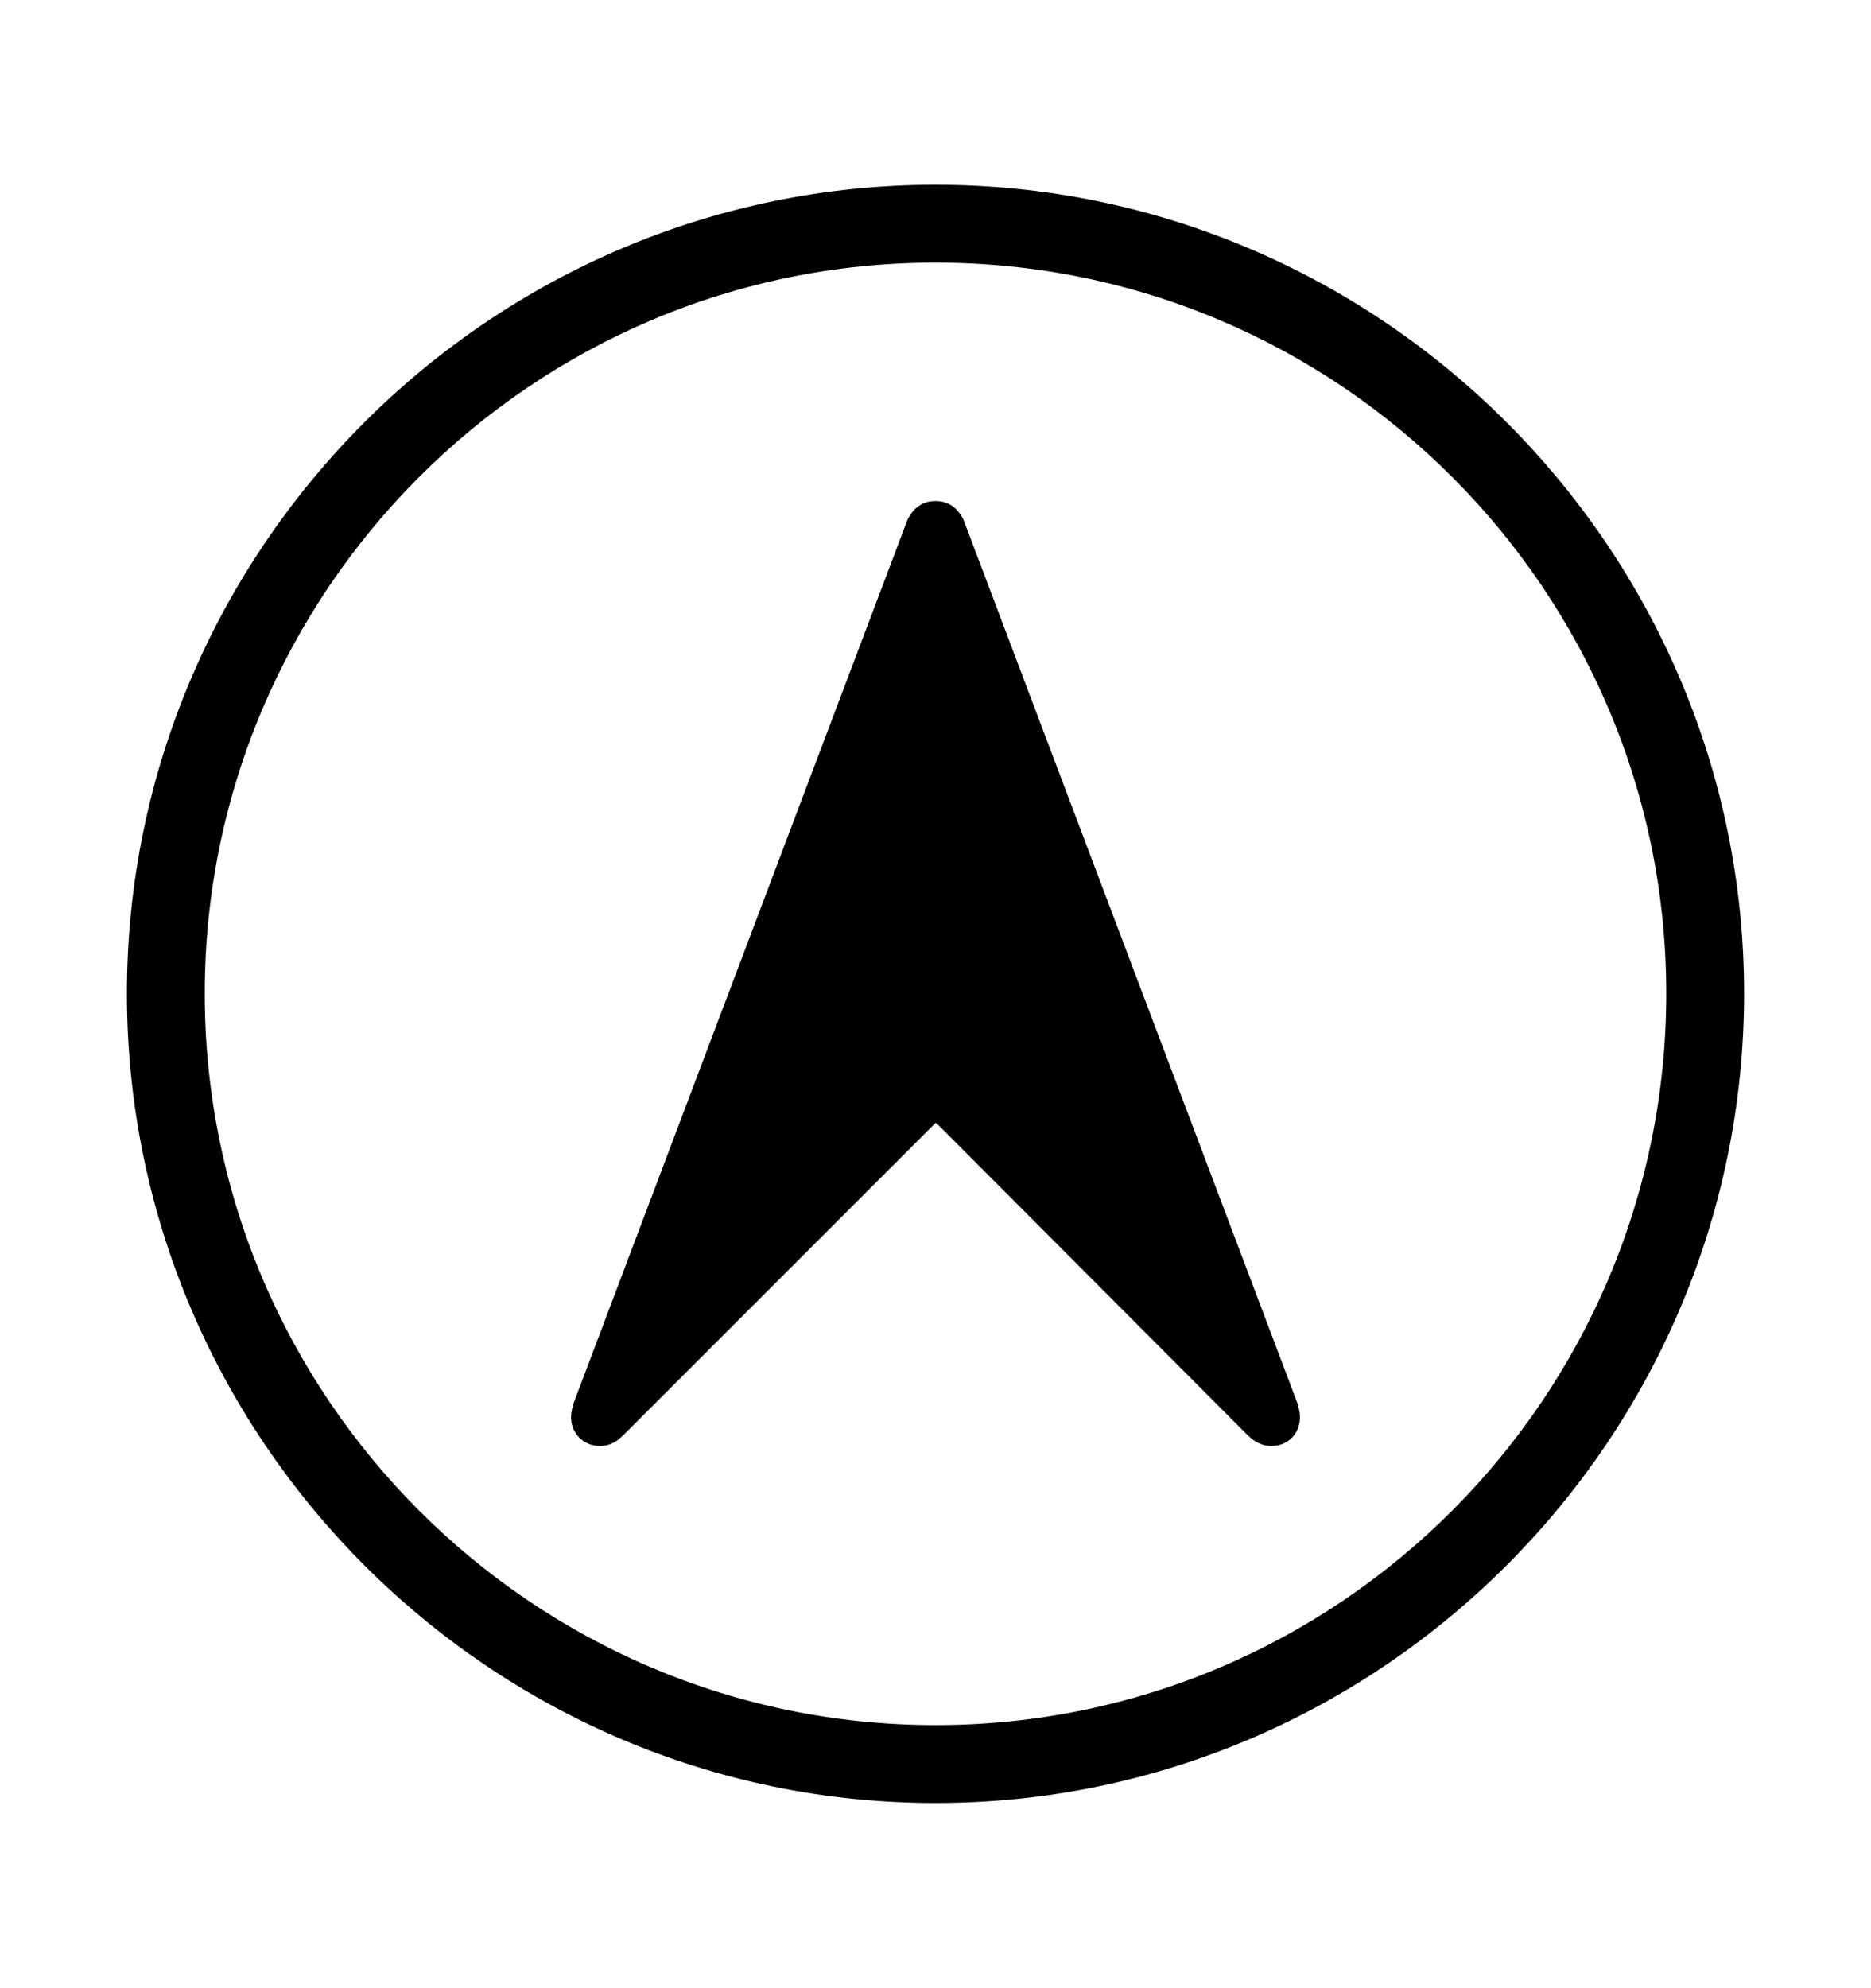 <svg width='49.328px' height='52.4px' direction='ltr' xmlns='http://www.w3.org/2000/svg' version='1.1'>
<g fill-rule='nonzero' transform='scale(1,-1) translate(0,-52.4)'>
<path fill='black' stroke='black' fill-opacity='1.0' stroke-width='1.0' d='
    M 24.664,5.371
    C 36.115,5.371 45.482,14.738 45.482,26.211
    C 45.482,37.662 36.115,47.029 24.664,47.029
    C 13.213,47.029 3.846,37.662 3.846,26.211
    C 3.846,14.738 13.213,5.371 24.664,5.371
    Z
    M 24.664,6.424
    C 13.771,6.424 4.898,15.297 4.898,26.211
    C 4.898,37.104 13.771,45.977 24.664,45.977
    C 35.578,45.977 44.43,37.104 44.43,26.211
    C 44.43,15.297 35.578,6.424 24.664,6.424
    Z
    M 15.812,14.781
    C 15.92,14.781 15.984,14.824 16.092,14.932
    L 24.32,23.16
    C 24.449,23.268 24.557,23.332 24.664,23.332
    C 24.771,23.332 24.879,23.268 25.029,23.16
    L 33.236,14.932
    C 33.344,14.824 33.43,14.781 33.516,14.781
    C 33.688,14.781 33.773,14.889 33.773,15.039
    C 33.773,15.104 33.752,15.168 33.73,15.254
    L 24.943,38.5
    C 24.857,38.65 24.793,38.693 24.664,38.693
    C 24.535,38.693 24.471,38.65 24.385,38.5
    L 15.598,15.254
    C 15.576,15.168 15.555,15.104 15.555,15.039
    C 15.555,14.889 15.662,14.781 15.812,14.781
    Z
' />
</g>
</svg>